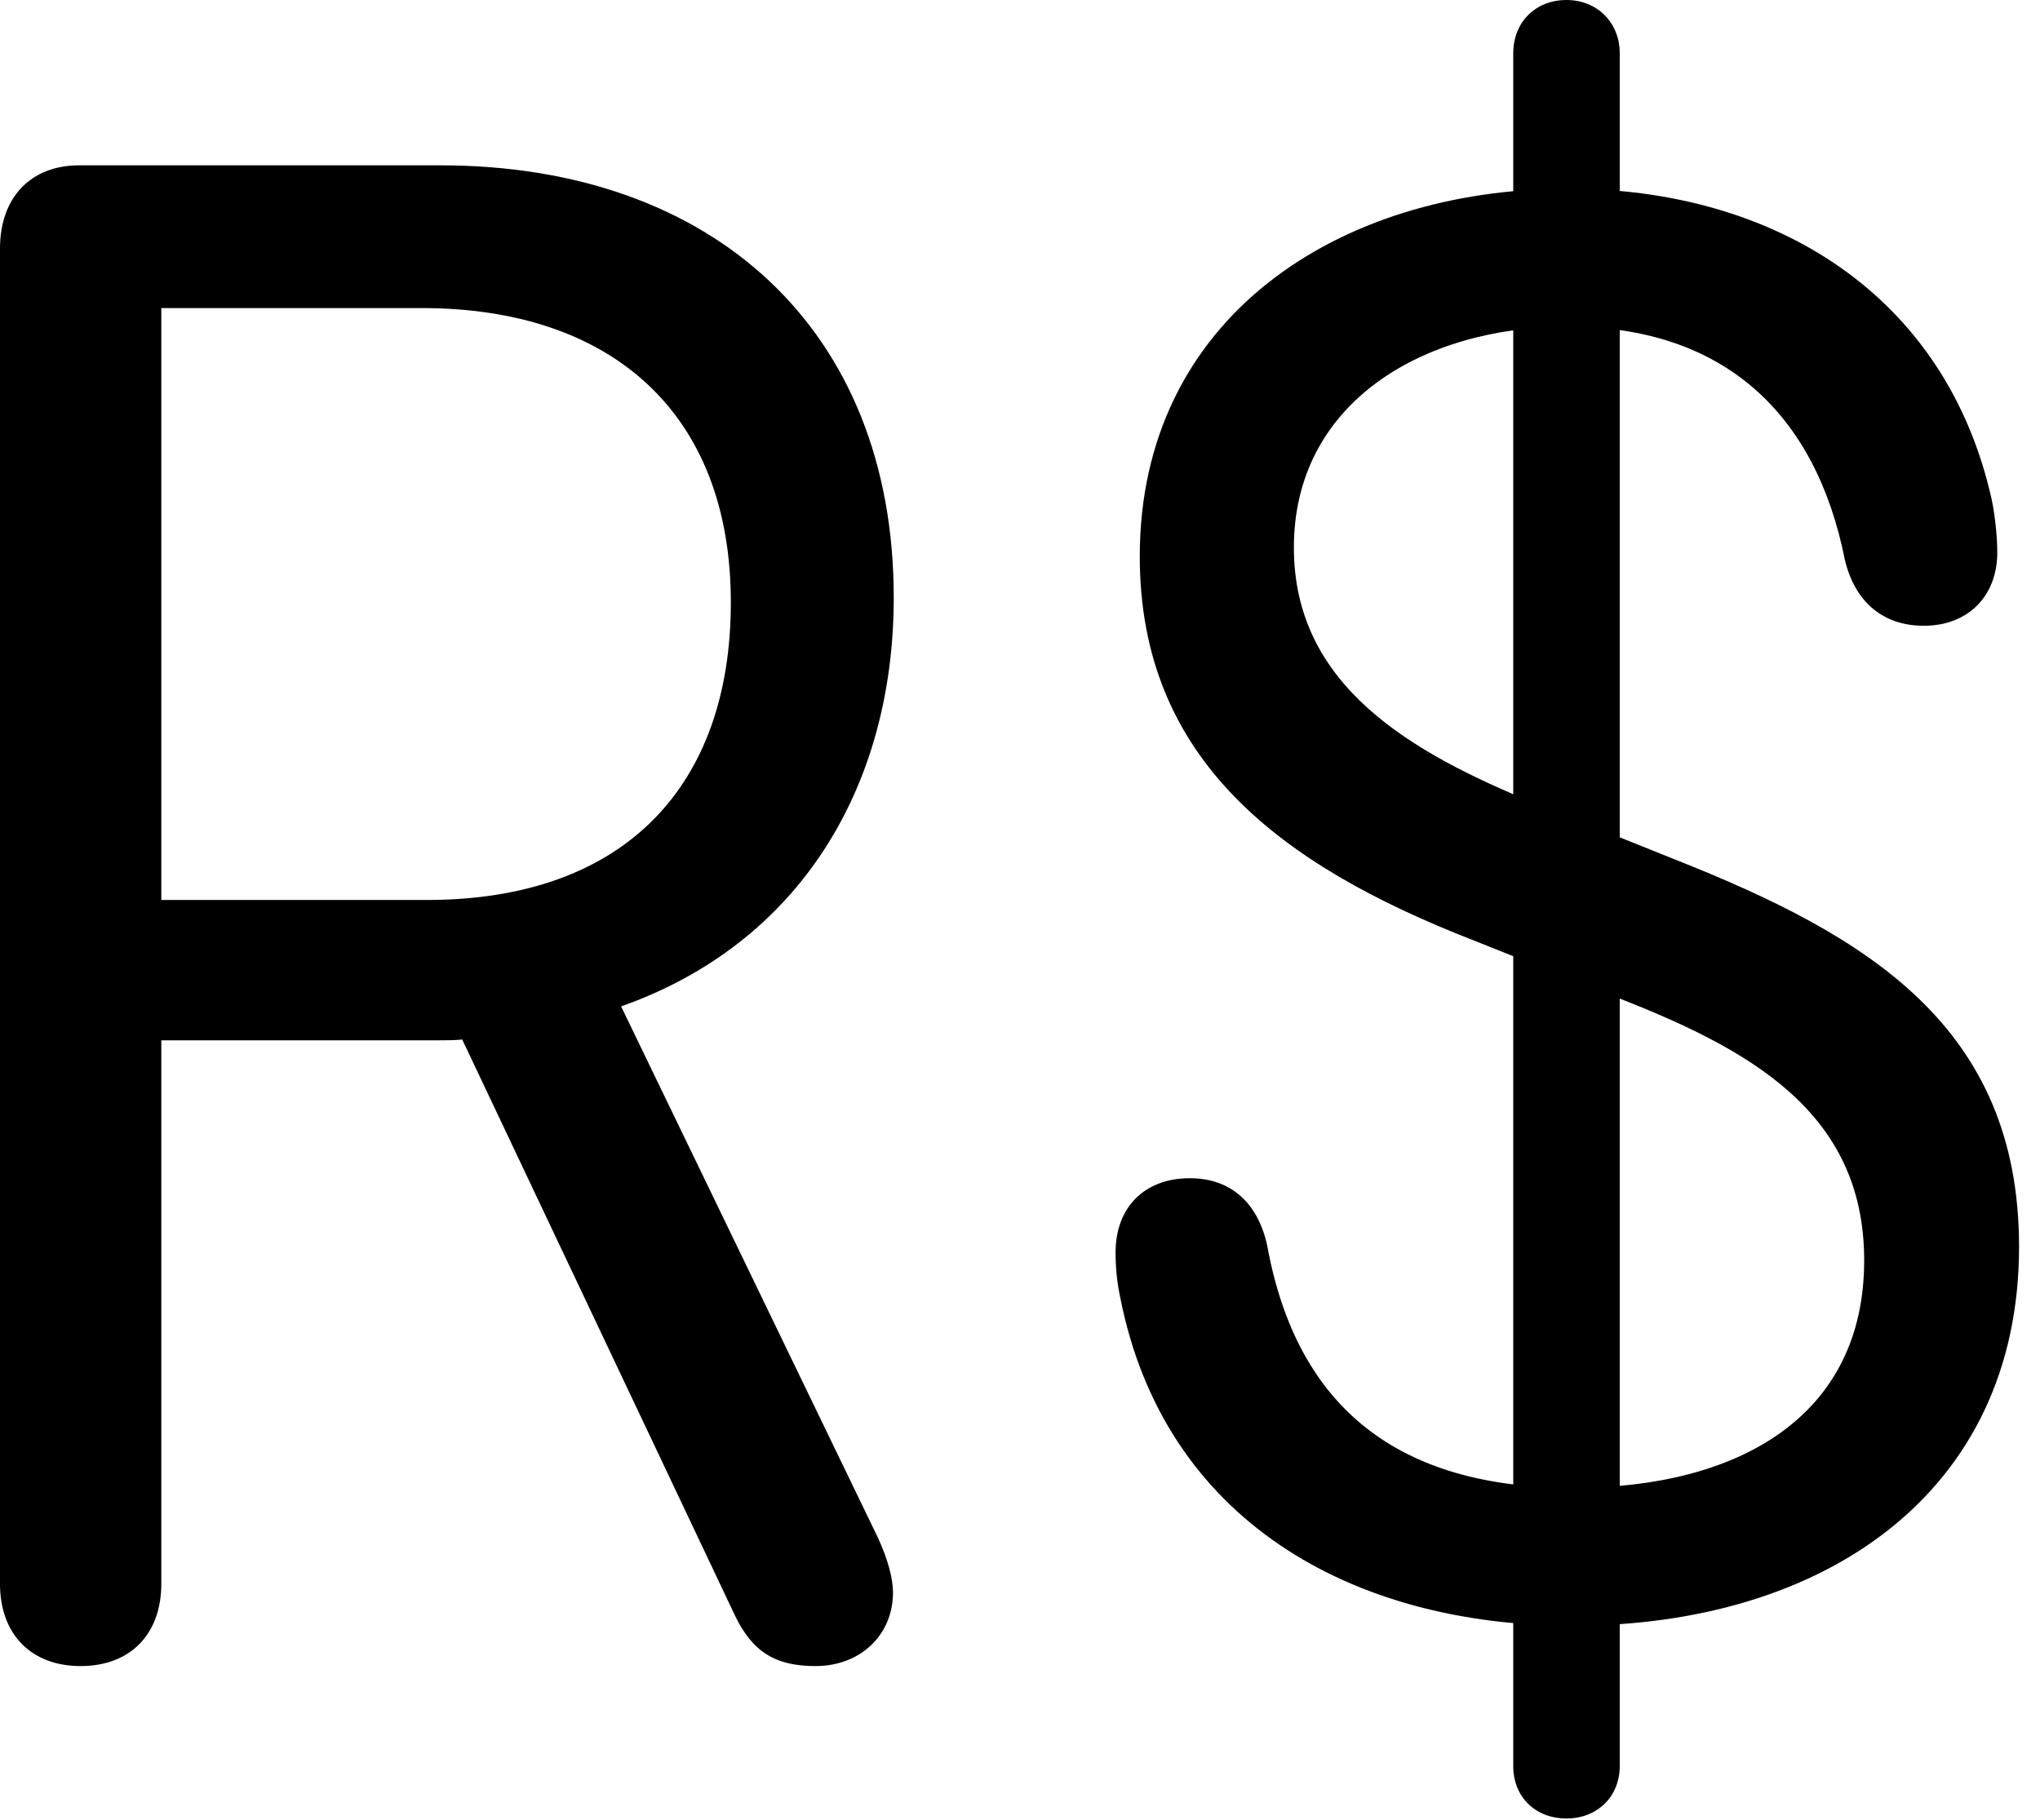 <svg version="1.1" xmlns="http://www.w3.org/2000/svg" xmlns:xlink="http://www.w3.org/1999/xlink" viewBox="0 0 34.576 30.857">
 <g>
  
  <path d="M1.367 28.246C2.215 28.246 2.734 27.699 2.734 26.852L2.734 17.637L7.438 17.637C7.574 17.637 7.725 17.637 7.834 17.623L12.455 27.385C12.756 28.014 13.152 28.246 13.822 28.246C14.588 28.246 15.135 27.713 15.135 27.002C15.135 26.742 15.039 26.414 14.875 26.059L10.527 17.062C13.549 15.996 15.148 13.344 15.148 10.131C15.148 5.578 12.072 2.803 7.465 2.803L1.34 2.803C0.52 2.803 0 3.35 0 4.211L0 26.852C0 27.699 0.52 28.246 1.367 28.246ZM2.734 15.258L2.734 5.223L7.15 5.223C10.363 5.223 12.387 7 12.387 10.213C12.387 13.303 10.609 15.258 7.232 15.258ZM26.66 27.562C30.885 27.562 34.221 25.334 34.221 21.137C34.221 17.391 31.637 15.859 28.396 14.574L26.045 13.631C23.898 12.756 21.93 11.621 21.93 9.283C21.93 6.836 24.104 5.537 26.578 5.537C29.217 5.537 30.775 7.014 31.268 9.488C31.432 10.185 31.896 10.609 32.607 10.609C33.359 10.609 33.852 10.104 33.852 9.365C33.852 9.16 33.824 8.777 33.756 8.463C32.977 4.977 30.051 3.199 26.578 3.199C22.668 3.199 19.318 5.4 19.318 9.434C19.318 12.893 21.725 14.67 24.938 15.928L27.303 16.871C29.641 17.773 31.596 18.84 31.596 21.369C31.596 24.008 29.477 25.225 26.66 25.225C23.721 25.225 21.984 23.885 21.479 21.123C21.328 20.412 20.877 19.975 20.166 19.975C19.4 19.975 18.908 20.467 18.908 21.232C18.908 21.52 18.936 21.766 18.99 22.012C19.729 25.744 22.873 27.562 26.66 27.562ZM26.551 30.83C27.07 30.83 27.453 30.461 27.453 29.941L27.453 0.902C27.453 0.383 27.07 0 26.551 0C26.018 0 25.648 0.383 25.648 0.902L25.648 29.941C25.648 30.461 26.018 30.83 26.551 30.83Z" style="fill:hsl(0 0 0/0.85)"></path>
 </g>
</svg>